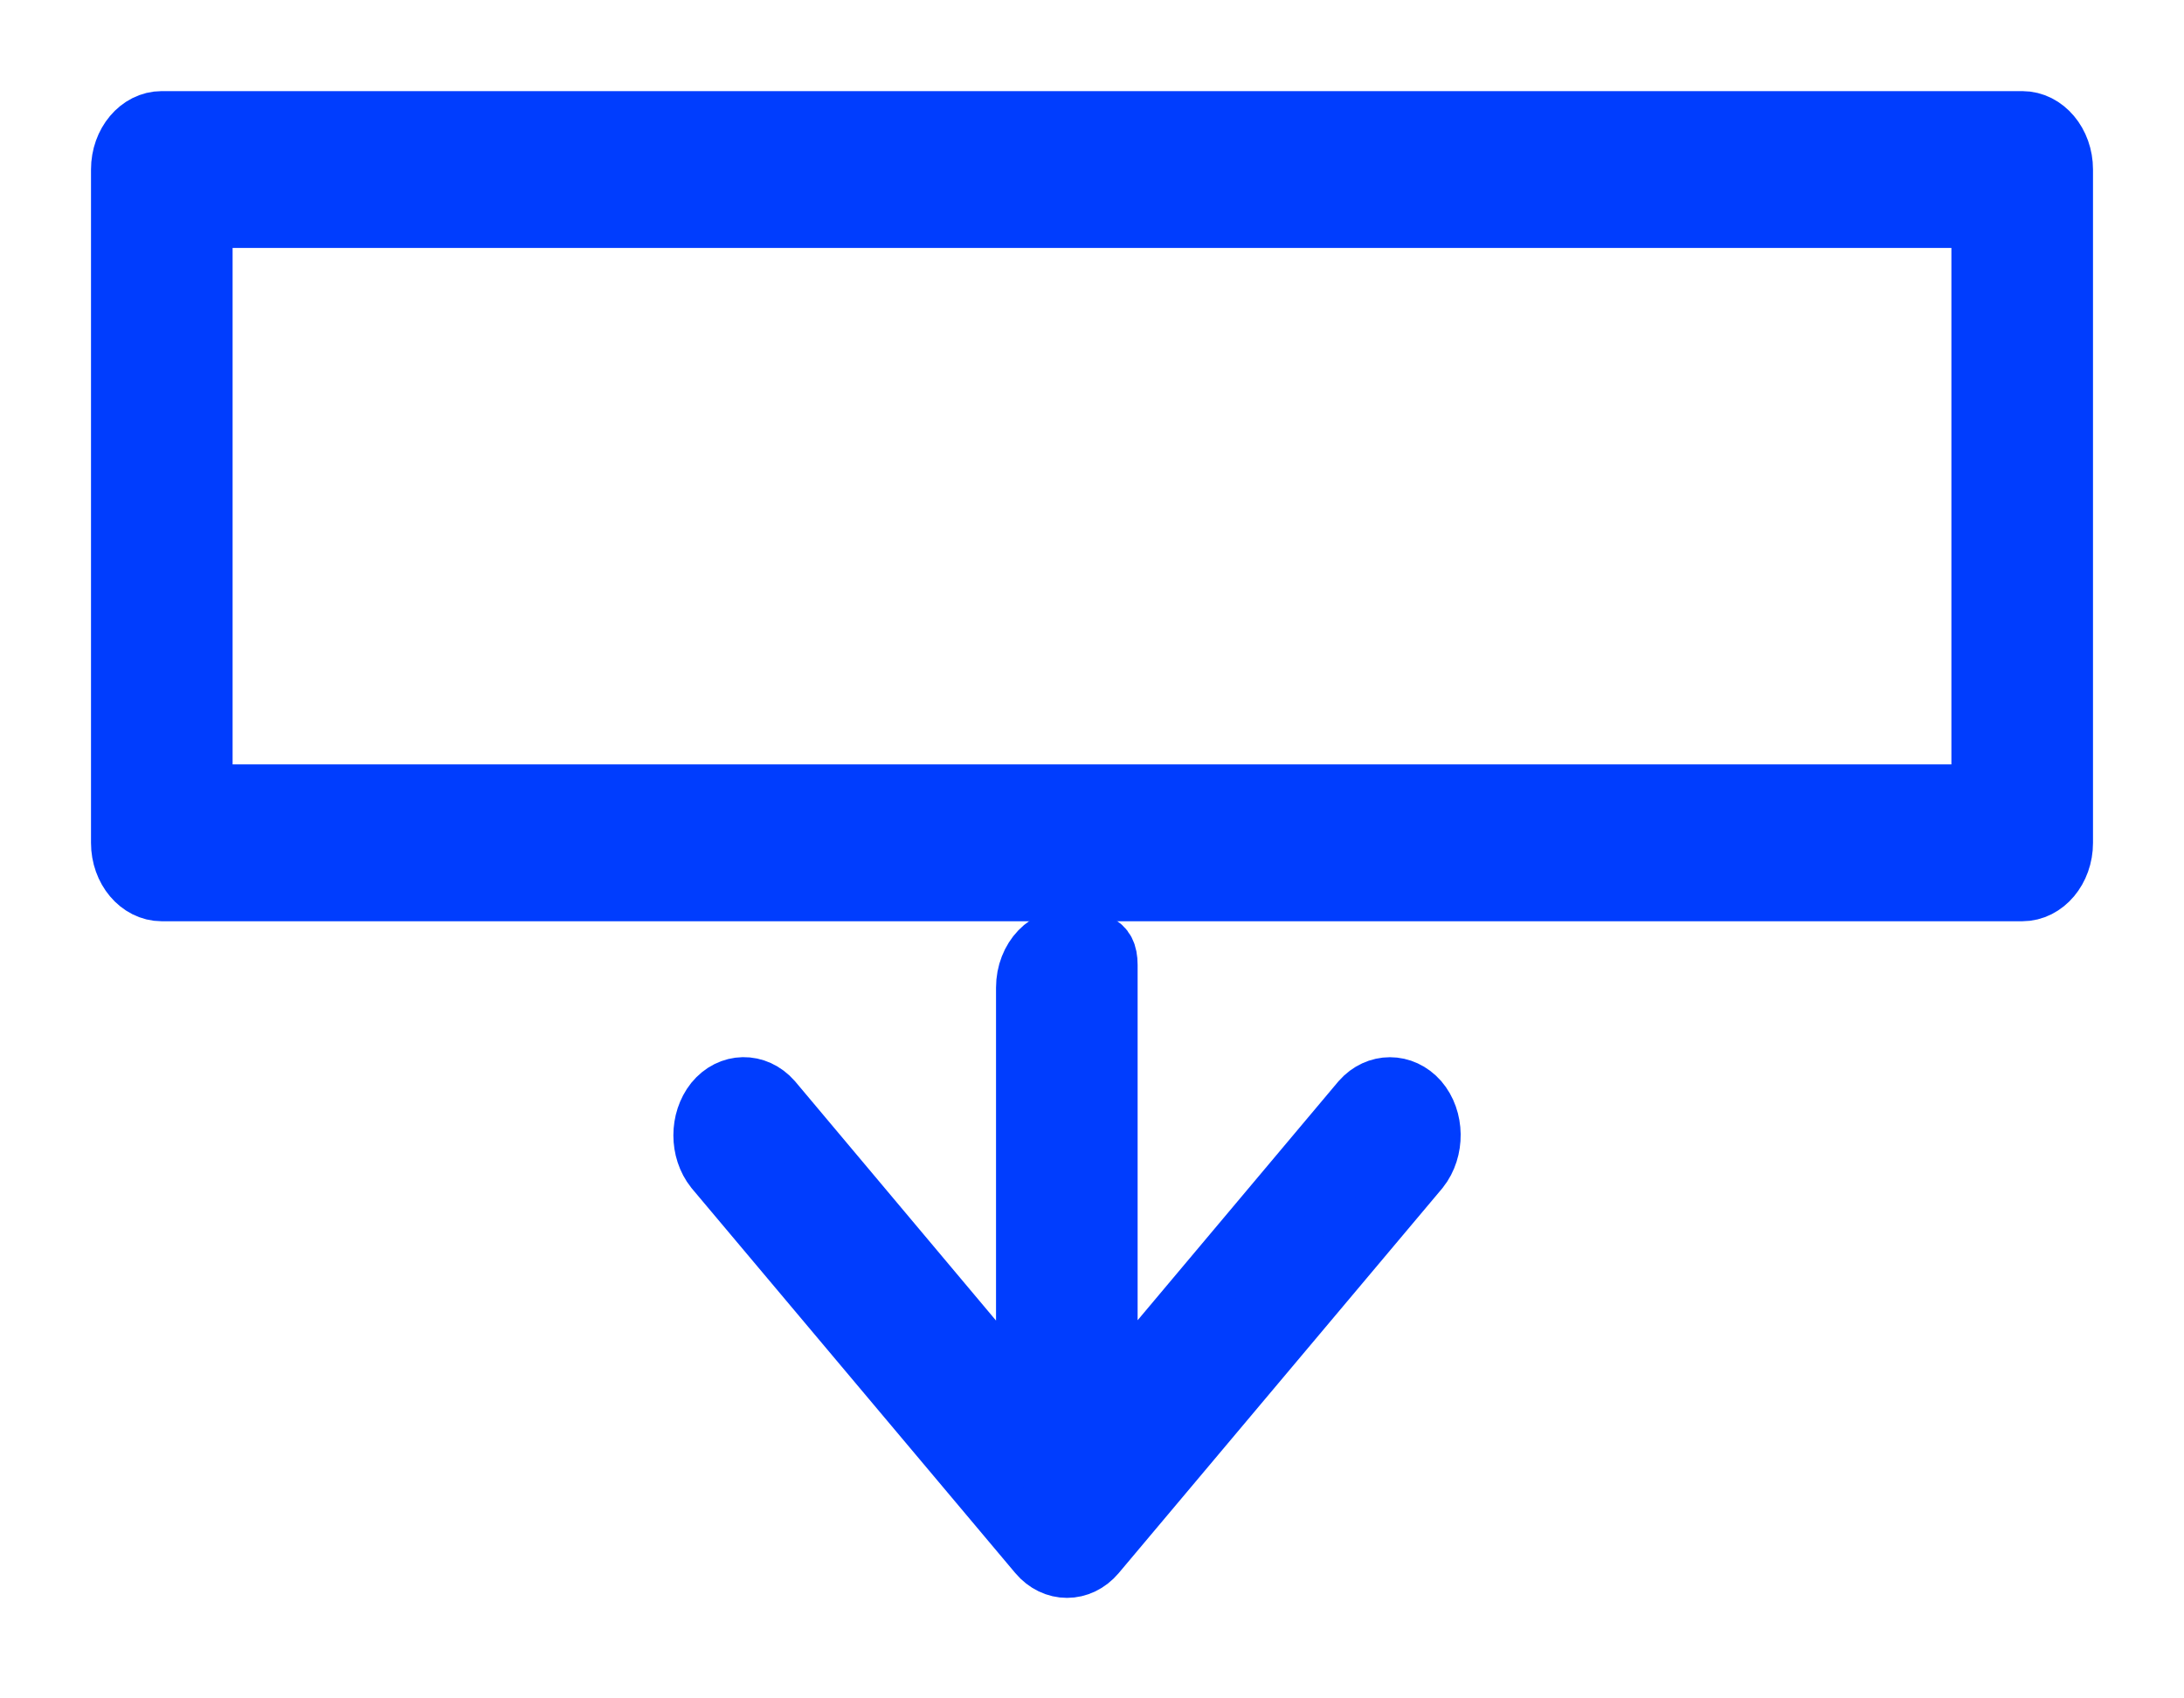 <svg  viewBox="0 0 18 14" fill="none" xmlns="http://www.w3.org/2000/svg">
<path d="M11.222 9.075L9.126 11.569V7.954C9.126 7.756 9.006 7.776 8.842 7.748C8.636 7.713 8.459 7.903 8.459 8.141V11.572L6.362 9.075C6.229 8.924 6.019 8.928 5.892 9.083C5.769 9.238 5.769 9.479 5.892 9.634L8.559 12.806C8.689 12.96 8.899 12.96 9.029 12.806L11.696 9.634C11.822 9.475 11.819 9.226 11.689 9.075C11.559 8.928 11.352 8.928 11.222 9.075Z" fill="#003DFE" stroke="#003DFE" stroke-width="0.5"/>
<path d="M16.667 1.001H1.333C1.15 1.001 1 1.179 1 1.397V6.948C1 7.166 1.15 7.344 1.333 7.344H16.667C16.85 7.344 17 7.166 17 6.948V1.397C17 1.179 16.85 1.001 16.667 1.001ZM16.333 6.551H1.667V1.794H16.333V6.551Z" fill="#003DFE" stroke="#003DFE" stroke-width="0.5"/>
</svg>
